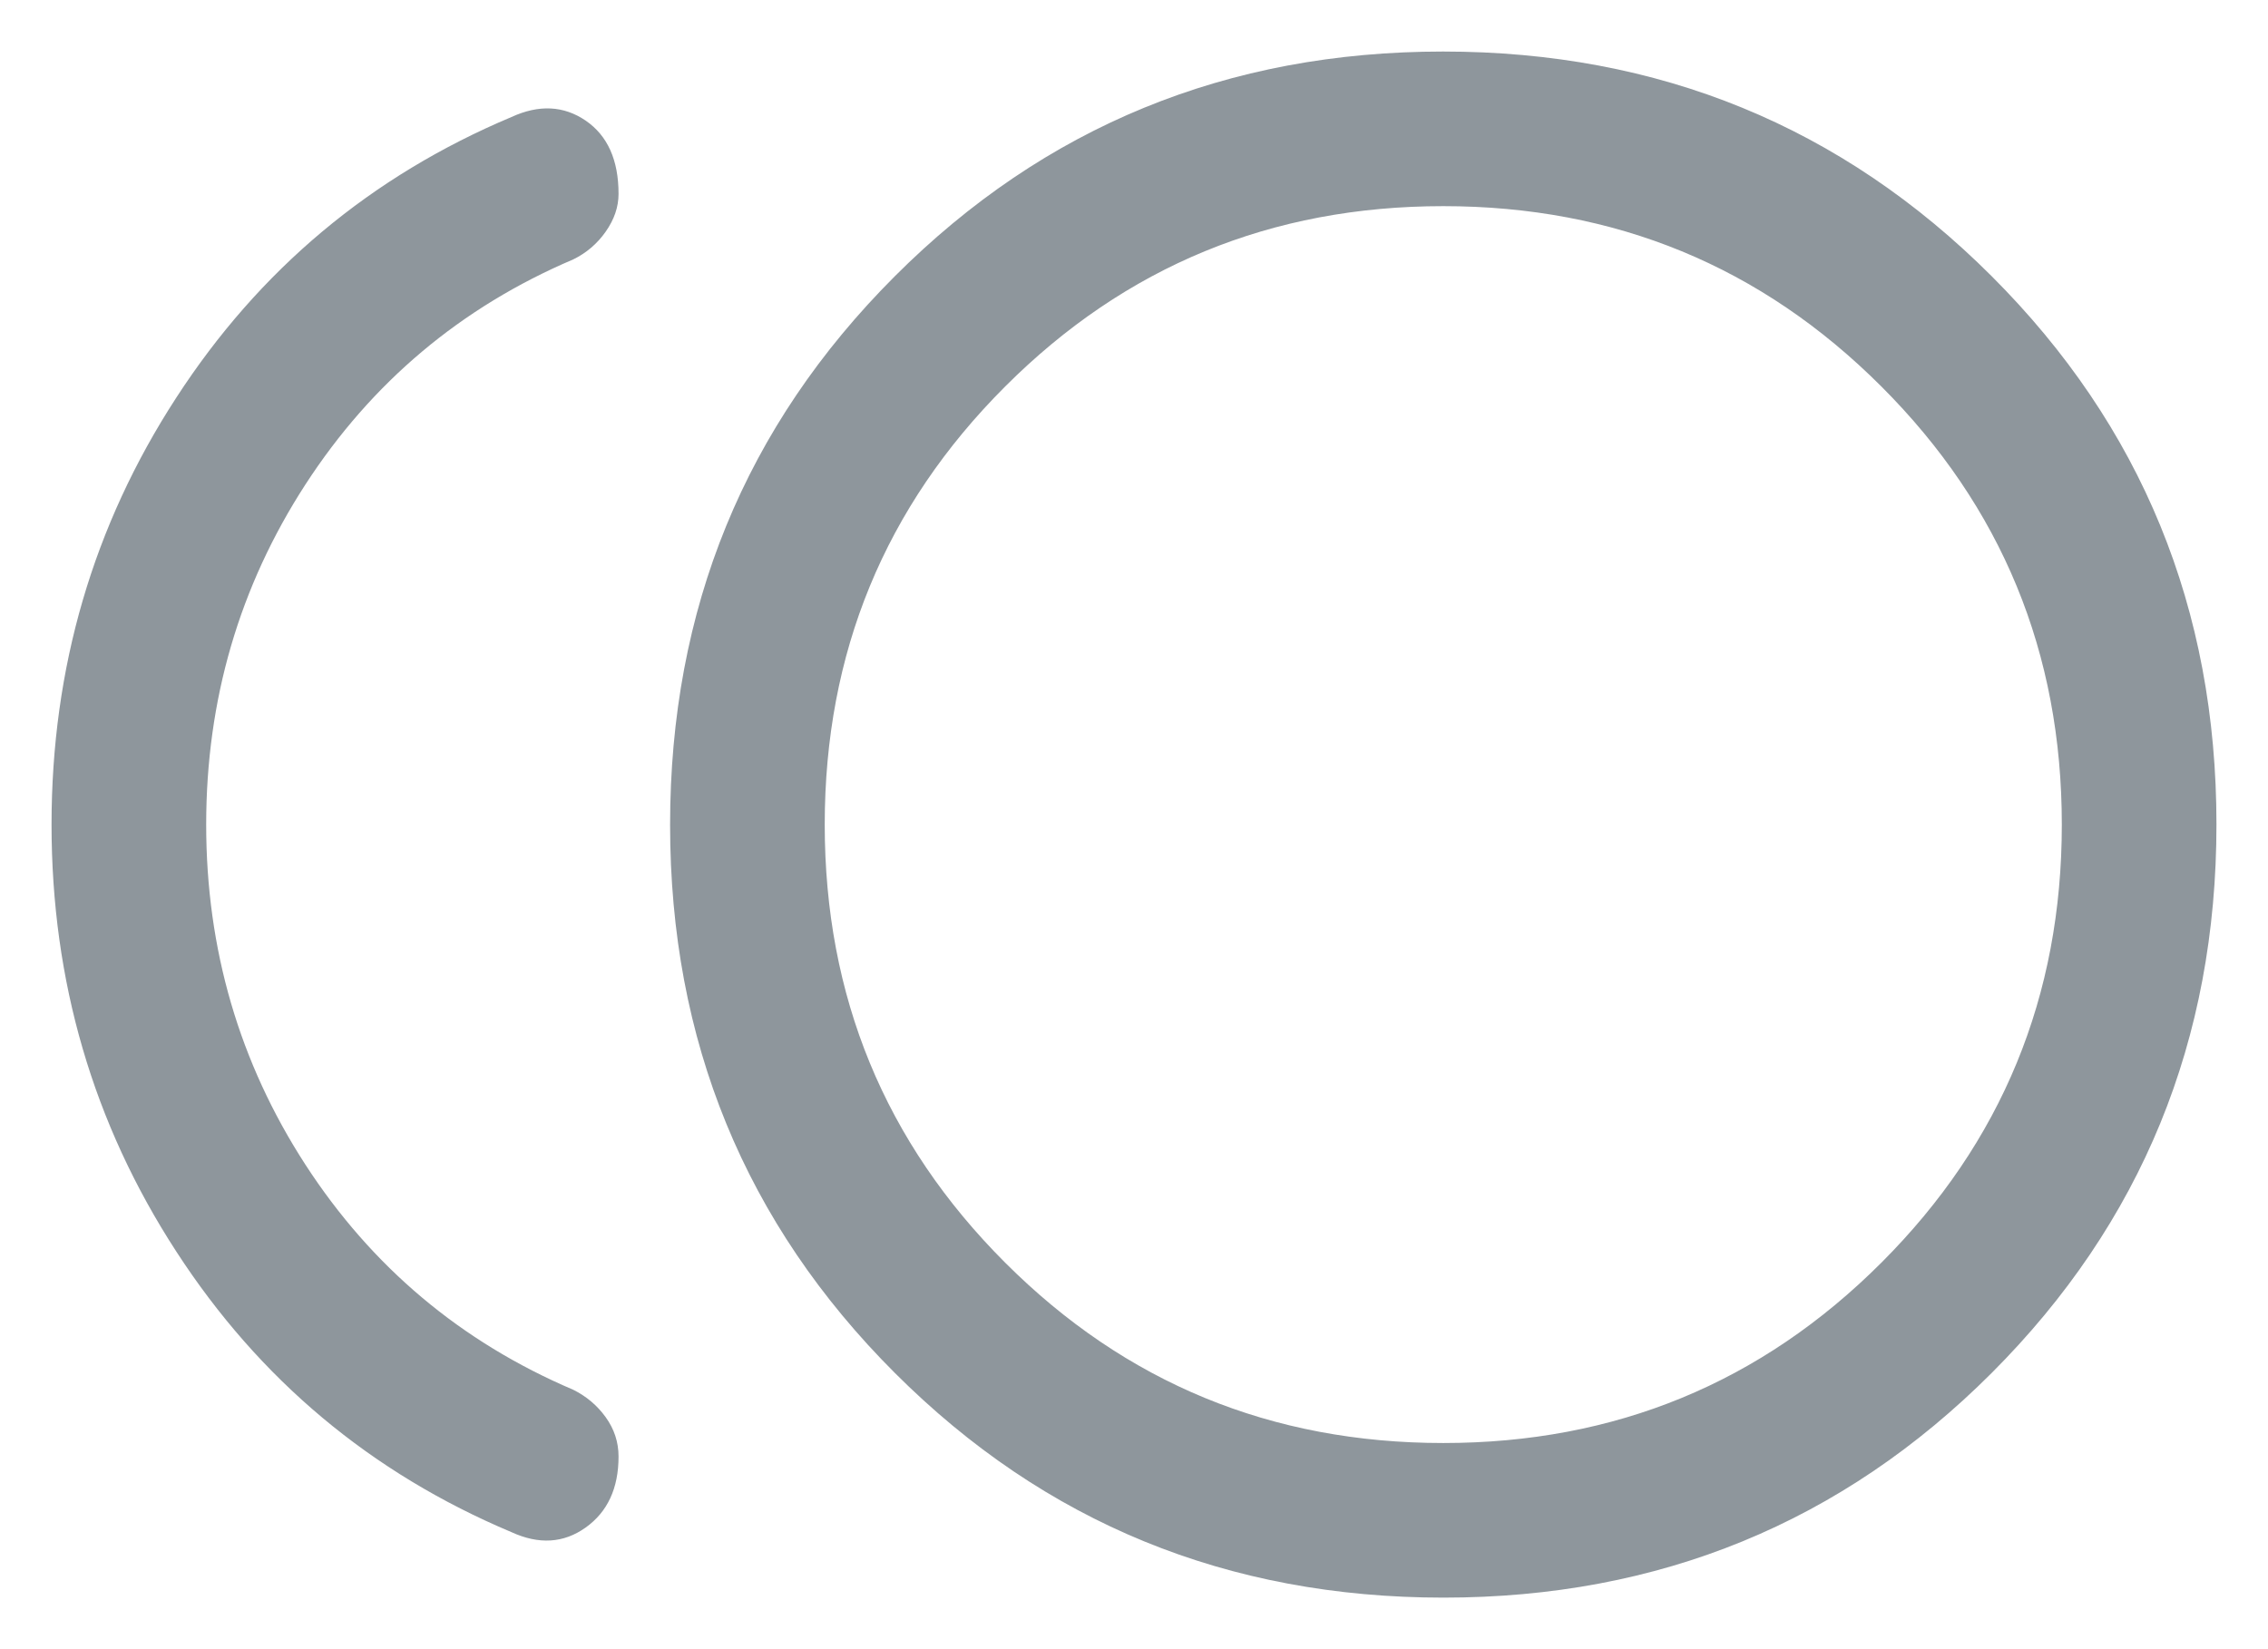 <svg width="22" height="16" viewBox="0 0 22 16" fill="none" xmlns="http://www.w3.org/2000/svg">
<path d="M14.002 15.5C11.908 15.5 10.135 14.774 8.681 13.321C7.227 11.868 6.5 10.095 6.5 8.002C6.5 5.908 7.226 4.135 8.679 2.681C10.132 1.227 11.905 0.5 13.998 0.5C16.092 0.5 17.865 1.226 19.319 2.679C20.773 4.132 21.5 5.905 21.5 7.998C21.5 10.092 20.773 11.865 19.321 13.319C17.868 14.773 16.095 15.5 14.002 15.5ZM4.962 14.865C3.6 14.292 2.516 13.385 1.71 12.142C0.903 10.9 0.5 9.519 0.5 8C0.5 6.481 0.903 5.1 1.71 3.858C2.516 2.615 3.6 1.708 4.962 1.135C5.228 1.013 5.468 1.025 5.681 1.17C5.894 1.316 6 1.553 6 1.881C6 2.008 5.958 2.13 5.875 2.248C5.793 2.365 5.687 2.455 5.56 2.517C4.471 2.981 3.606 3.709 2.963 4.7C2.321 5.691 2 6.791 2 8C2 9.209 2.321 10.309 2.963 11.3C3.606 12.291 4.471 13.019 5.56 13.483C5.687 13.546 5.793 13.635 5.875 13.749C5.958 13.864 6 13.991 6 14.131C6 14.438 5.894 14.668 5.681 14.82C5.468 14.972 5.228 14.987 4.962 14.865ZM14 14C15.667 14 17.083 13.417 18.25 12.25C19.417 11.083 20 9.667 20 8C20 6.333 19.417 4.917 18.25 3.75C17.083 2.583 15.667 2 14 2C12.333 2 10.917 2.583 9.75 3.75C8.583 4.917 8 6.333 8 8C8 9.667 8.583 11.083 9.75 12.25C10.917 13.417 12.333 14 14 14Z" fill="#8E969C"/>
</svg>
